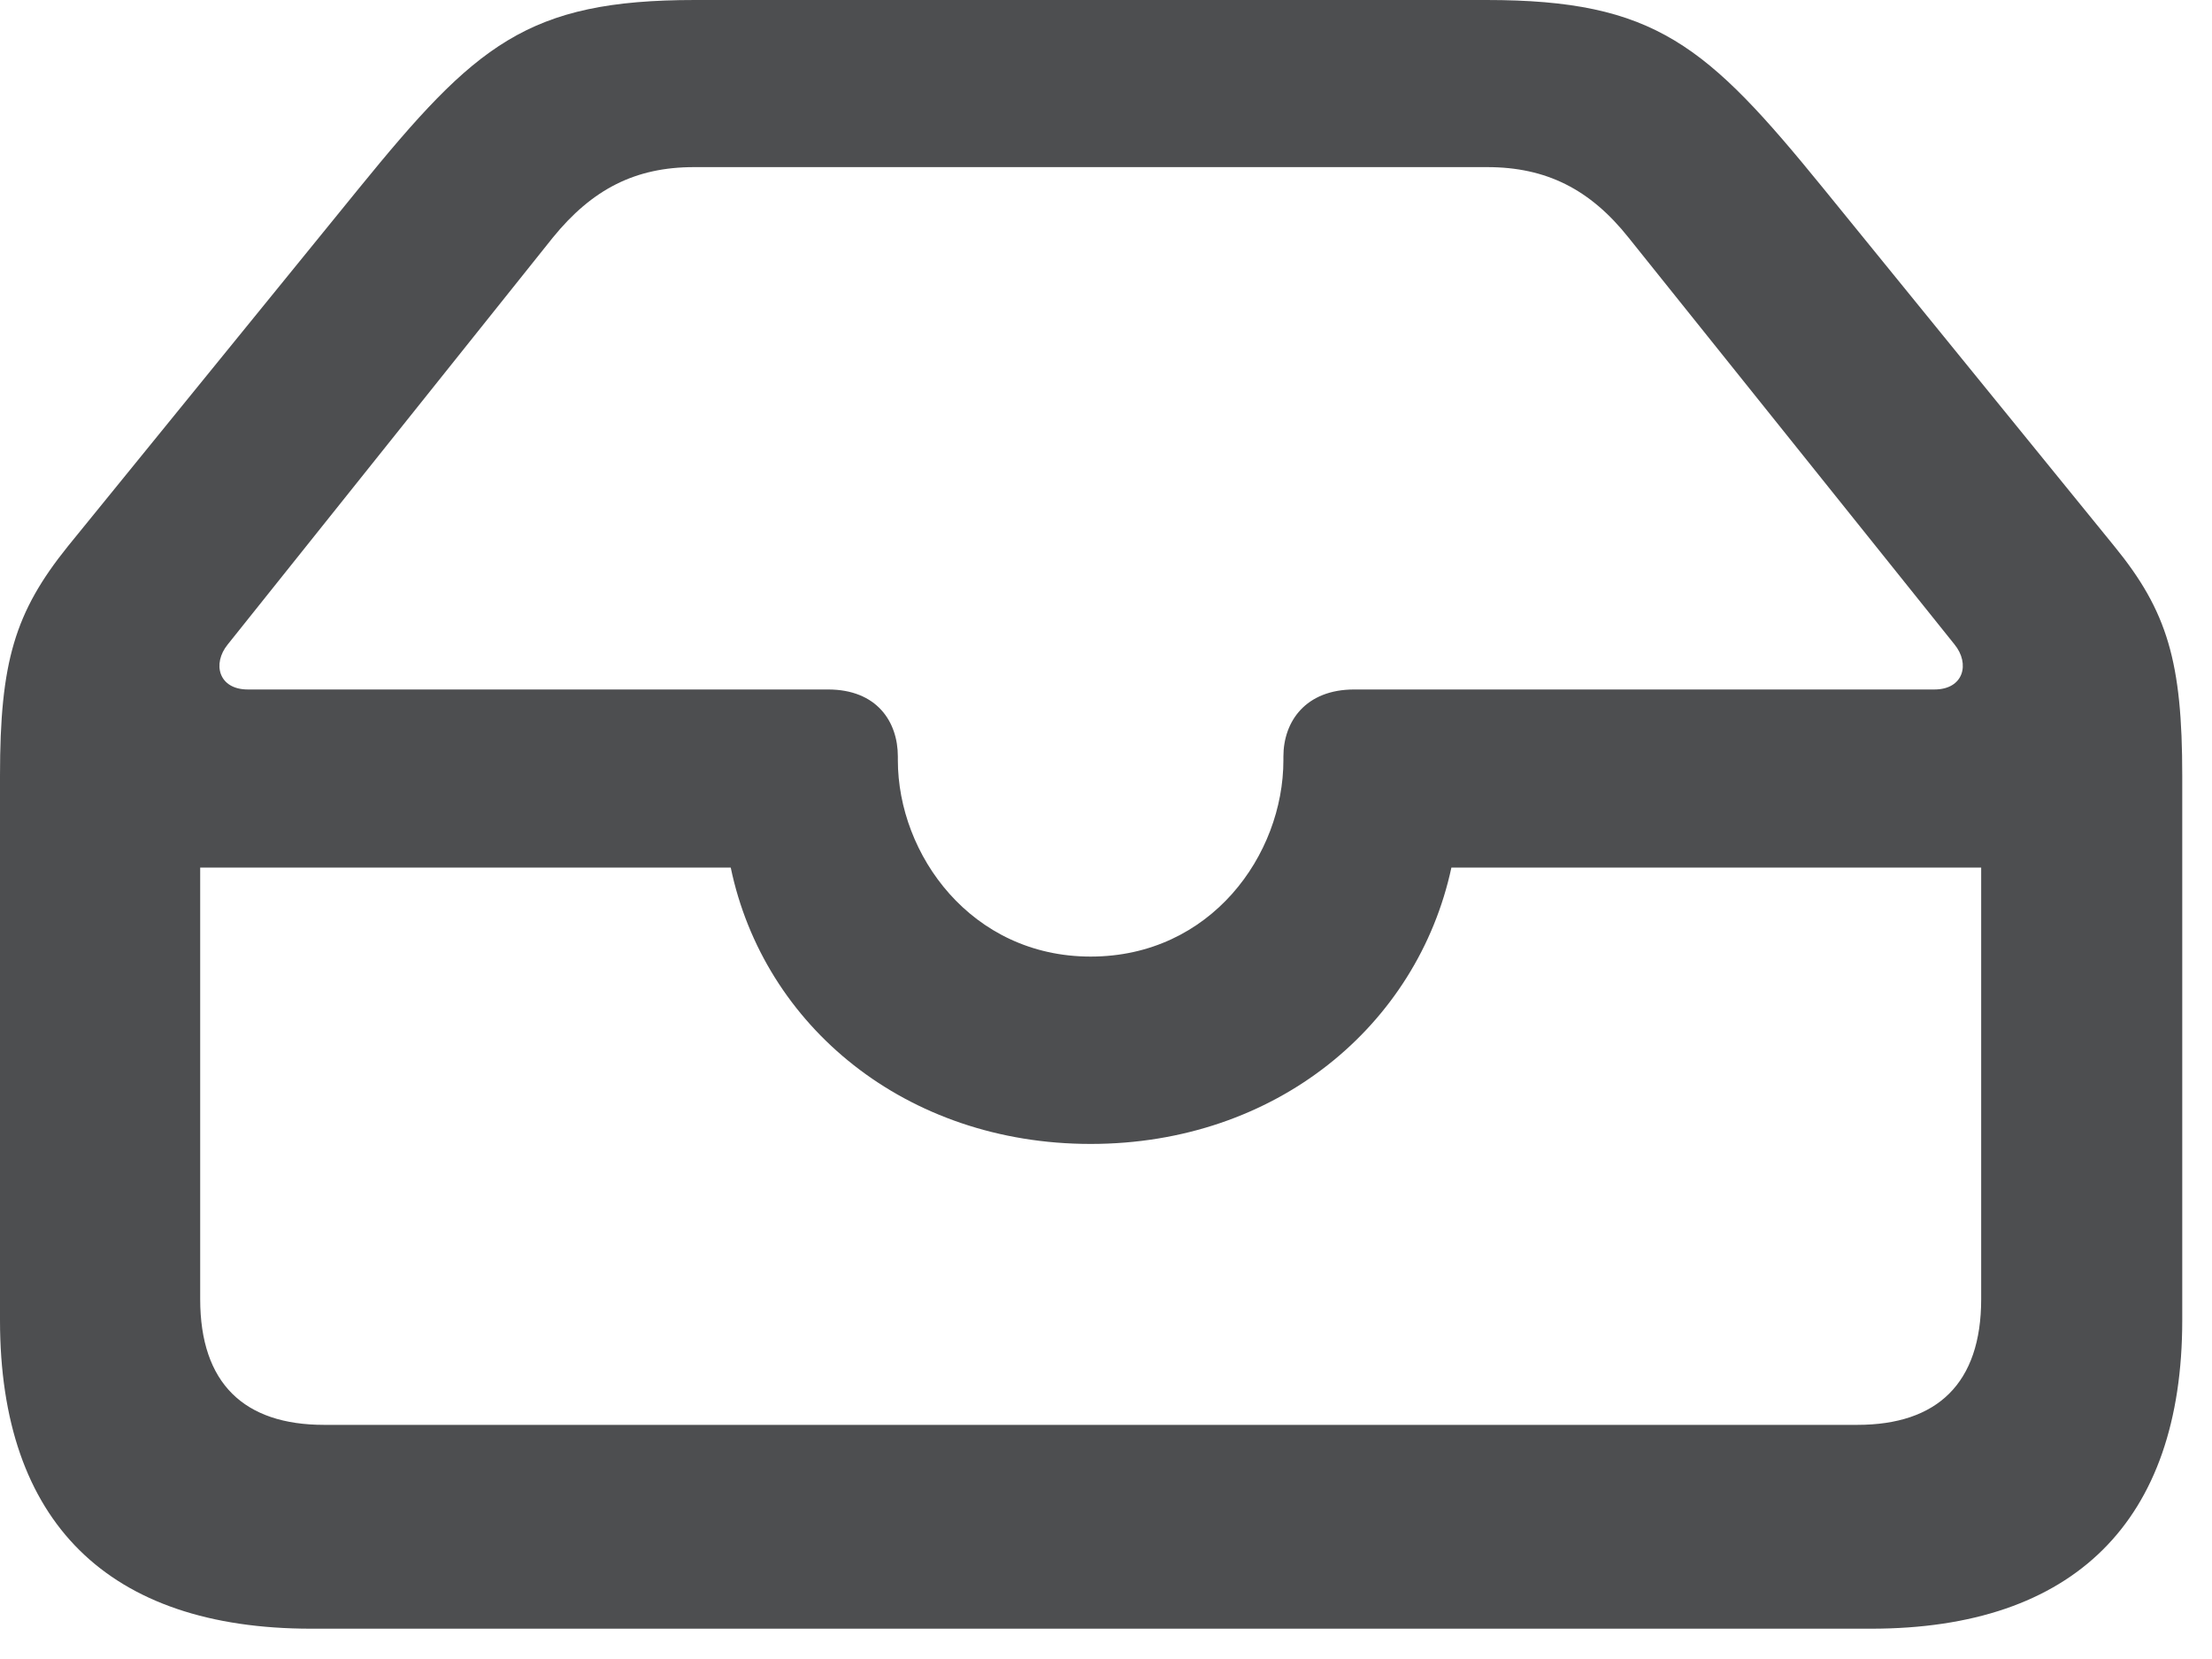 <svg width="20" height="15" viewBox="0 0 20 15" fill="none" xmlns="http://www.w3.org/2000/svg">
<path d="M2.814 14.726H16.917C18.752 14.726 19.731 13.754 19.731 11.937V7.014C19.731 5.985 19.598 5.528 19.117 4.939L16.485 1.702C15.431 0.407 14.966 0 13.439 0H6.284C4.765 0 4.3 0.407 3.246 1.702L0.614 4.939C0.133 5.537 0 5.985 0 7.014V11.937C0 13.763 0.979 14.726 2.814 14.726ZM9.861 8.649C8.782 8.649 8.118 7.728 8.118 6.873V6.84C8.118 6.524 7.927 6.234 7.487 6.234H2.241C1.976 6.234 1.917 6.001 2.059 5.827L4.997 2.15C5.354 1.71 5.744 1.511 6.275 1.511H13.447C13.979 1.511 14.377 1.71 14.726 2.15L17.672 5.827C17.814 6.001 17.755 6.234 17.49 6.234H12.244C11.804 6.234 11.604 6.524 11.604 6.84V6.873C11.604 7.728 10.949 8.649 9.861 8.649ZM2.93 12.883C2.208 12.883 1.81 12.509 1.81 11.746V7.844H6.607C6.906 9.28 8.193 10.343 9.861 10.343C11.538 10.343 12.816 9.272 13.123 7.844H17.913V11.746C17.913 12.509 17.515 12.883 16.793 12.883H2.93Z" fill="#4D4E50"/>
</svg>
